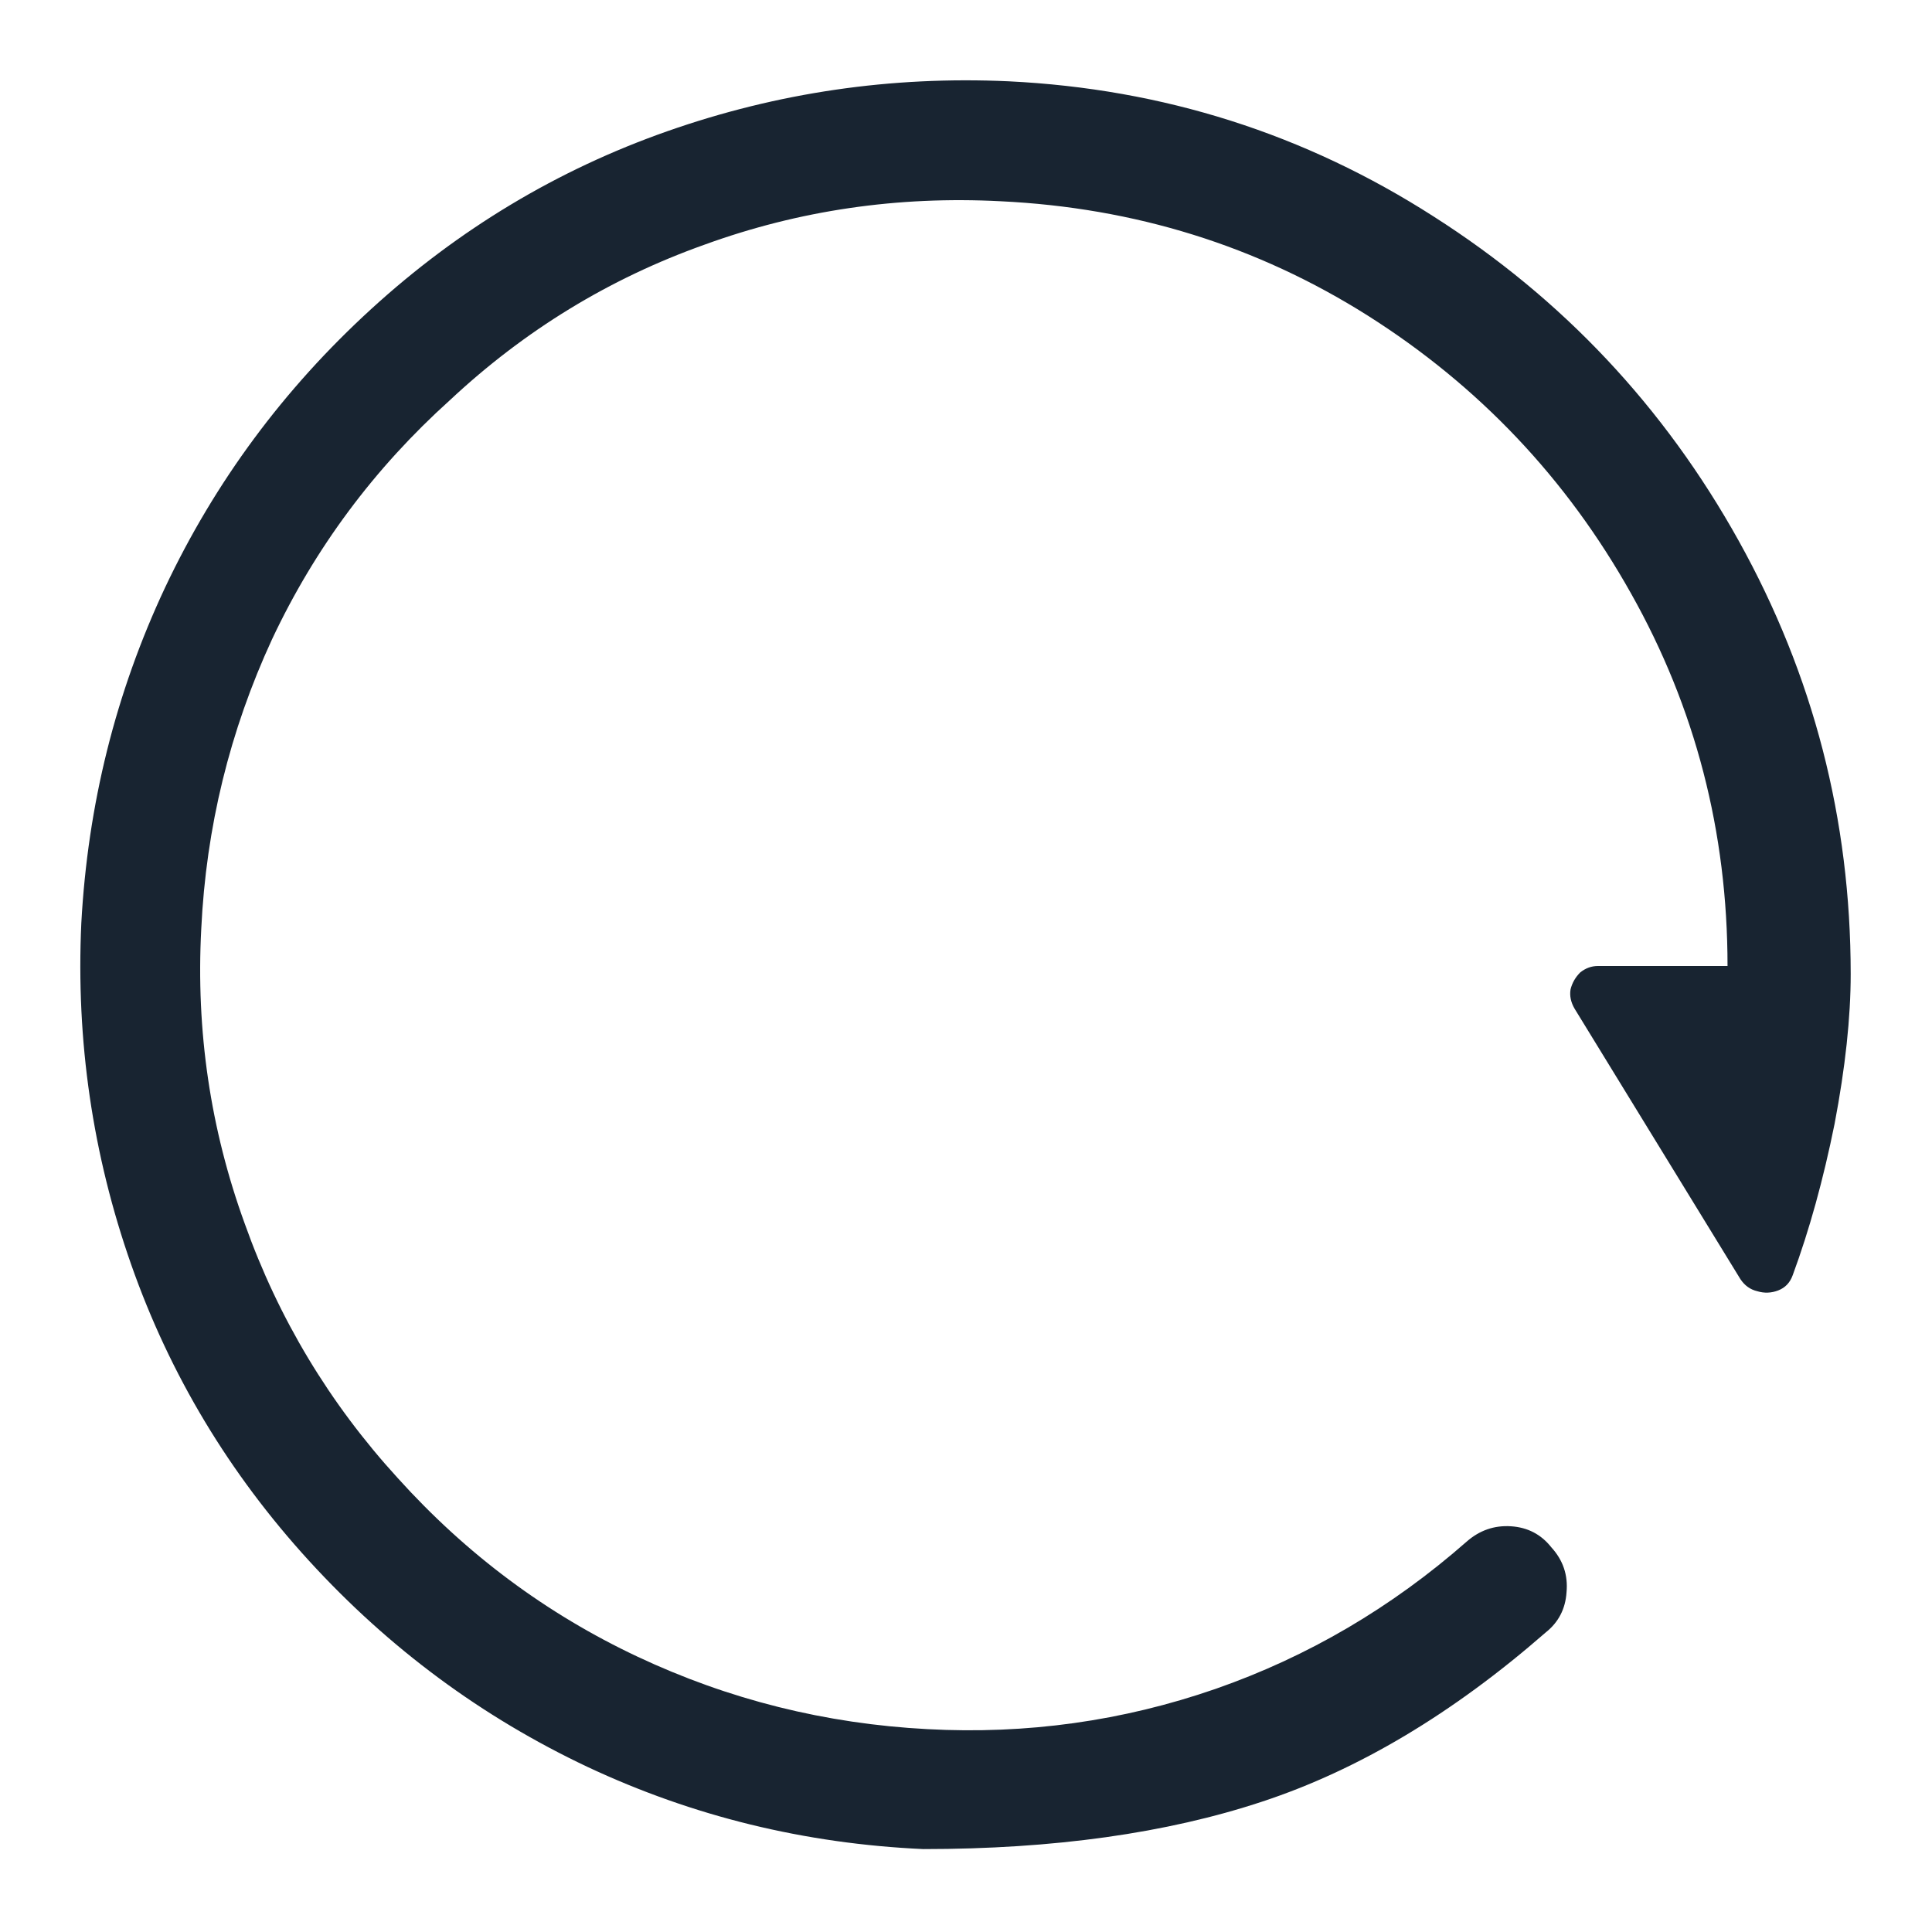 <?xml version="1.0" standalone="no"?>
<svg xmlns="http://www.w3.org/2000/svg" width="24" height="24"><rect width="24" height="24" opacity="0"></rect><g><path d="M22.99 12.1Q22.99 9.22 21.6 6.72Q20.21 4.22 17.81 2.69Q15.41 1.15 12.53 1.01Q10.34 0.91 8.29 1.63Q6.24 2.35 4.61 3.84Q2.98 5.33 2.05 7.3Q1.13 9.26 1.01 11.47Q0.91 13.66 1.63 15.71Q2.35 17.76 3.84 19.39Q5.33 21.02 7.3 21.95Q9.26 22.87 11.47 22.97Q13.9 22.97 15.68 22.38Q17.47 21.79 19.2 20.28Q19.44 20.09 19.46 19.78Q19.49 19.46 19.27 19.22Q19.08 18.98 18.77 18.96Q18.46 18.94 18.22 19.15Q16.82 20.38 15.1 20.98Q13.37 21.58 11.52 21.48Q9.62 21.38 7.92 20.58Q6.22 19.78 4.94 18.36Q3.67 16.97 3.04 15.2Q2.4 13.44 2.5 11.54Q2.59 9.65 3.38 7.94Q4.18 6.24 5.59 4.97Q6.98 3.67 8.75 3.04Q10.51 2.4 12.43 2.5Q14.93 2.62 16.99 3.92Q19.06 5.23 20.26 7.37Q21.46 9.5 21.46 12L19.85 12Q19.73 12 19.63 12.08Q19.54 12.17 19.51 12.29Q19.49 12.41 19.56 12.53L21.62 15.89Q21.7 16.01 21.83 16.04Q21.96 16.08 22.09 16.03Q22.22 15.98 22.27 15.84Q22.58 15 22.79 13.96Q22.99 12.91 22.99 12.1Z" fill="rgba(24,36,49,1)"></path></g></svg>